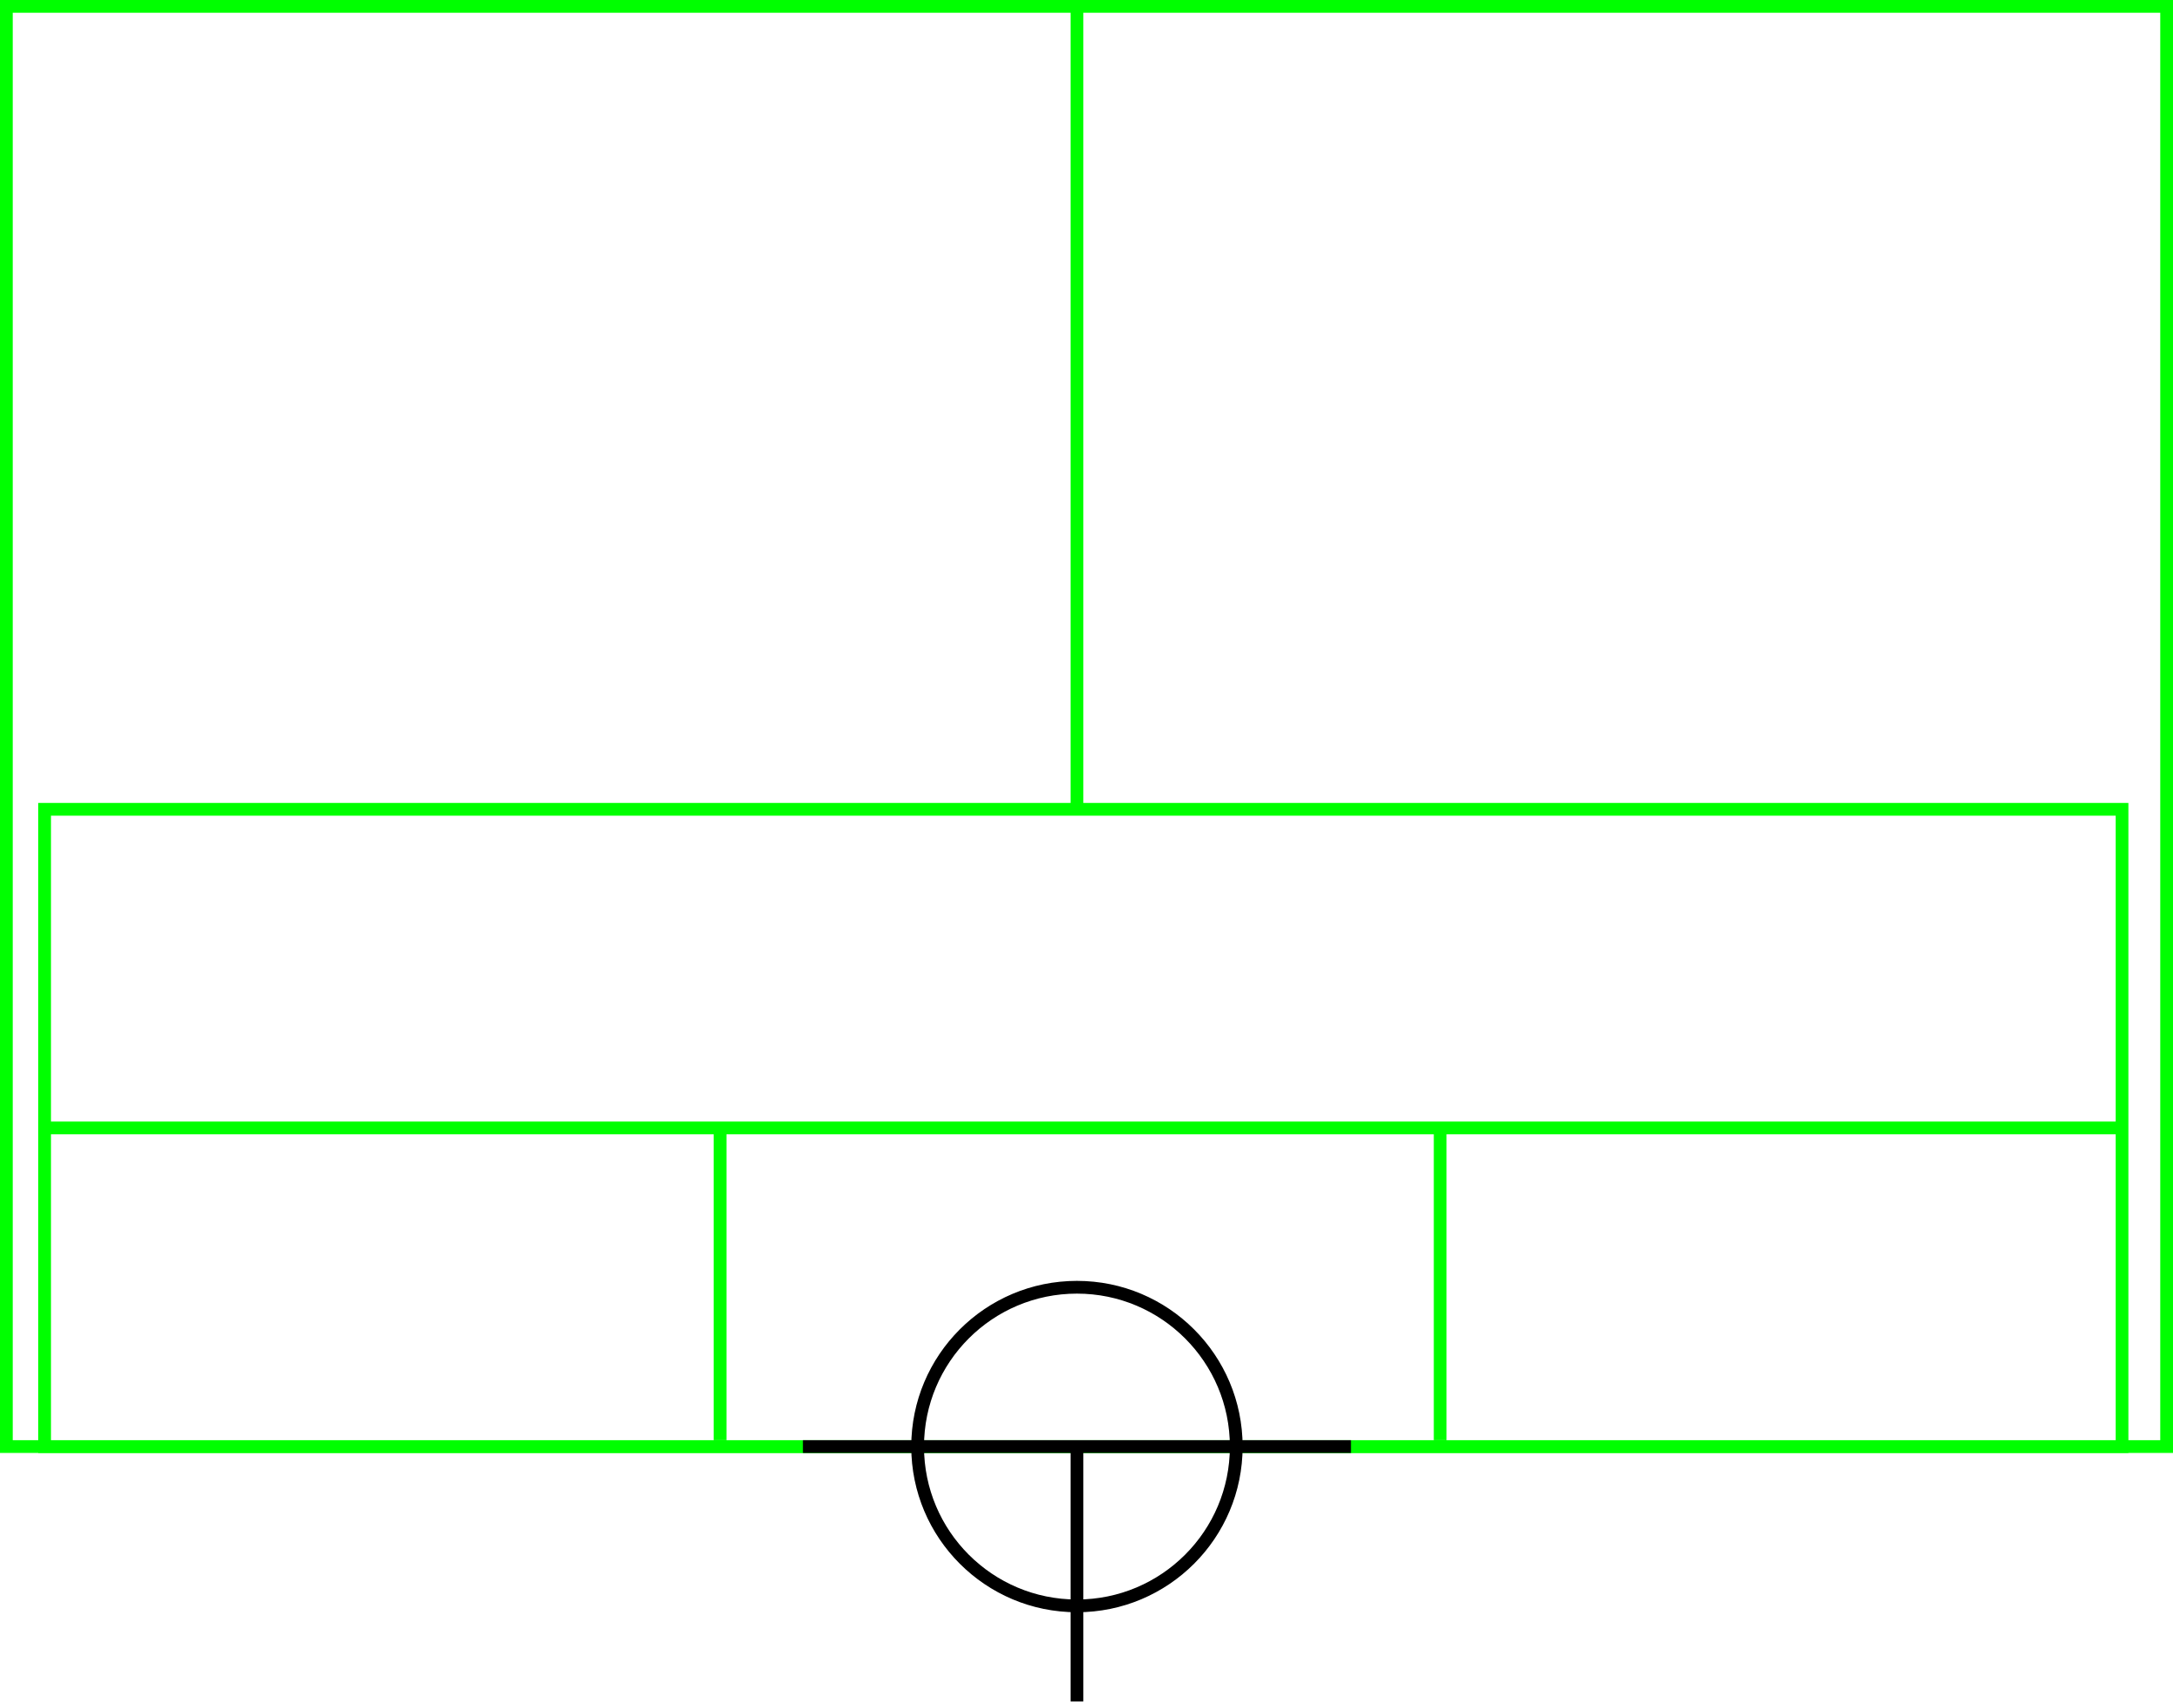 <svg width="341" height="268" xmlns="http://www.w3.org/2000/svg">
  <g>
    <title>background</title>
    <rect x="0" y="0" width="341" height="268" id="canvas_background" fill="#fff"/>
  </g>
  <g>
    <title>Rahmen</title>
    <rect fill="#fff" stroke-width="2" x="1" y="1" width="339" height="226" id="r1" stroke="#00FF00"/>
  </g>
  <g>
    <title>Zaehler</title>
    <line fill="none" stroke="#00FF00" stroke-width="2" x1="169" y1="1" x2="169" y2="151" id="z4"/>
  </g>
  <g>
    <title>Verteiler</title>
    <rect fill="#fff" stroke-width="2" x="7" y="127" width="326" height="100" id="v1" stroke="#00FF00"/>
    <line fill="none" stroke="#00FF00" stroke-width="2" x1="6" y1="177" x2="333" y2="177" id="v2"/>
    <line fill="none" stroke="#00FF00" stroke-width="2" x1="113" y1="177" x2="113" y2="226" id="v3"/>
    <line fill="none" stroke="#00FF00" stroke-width="2" x1="226" y1="177" x2="226" y2="226" id="v4"/>
  </g>
  <g>
    <title>NAP</title>
    <ellipse fill="none" stroke-width="2" stroke="#000" cx="169" cy="227" rx="25" ry="25" id="svg21" />
    <line fill="none" stroke="#000" stroke-width="2" x1="126" y1="227" x2="212" y2="227" id="svg22"/>
    <line fill="none" stroke="#000" stroke-width="2" x1="169" y1="227" x2="169" y2="267" id="svg23"/>
  </g>
</svg>